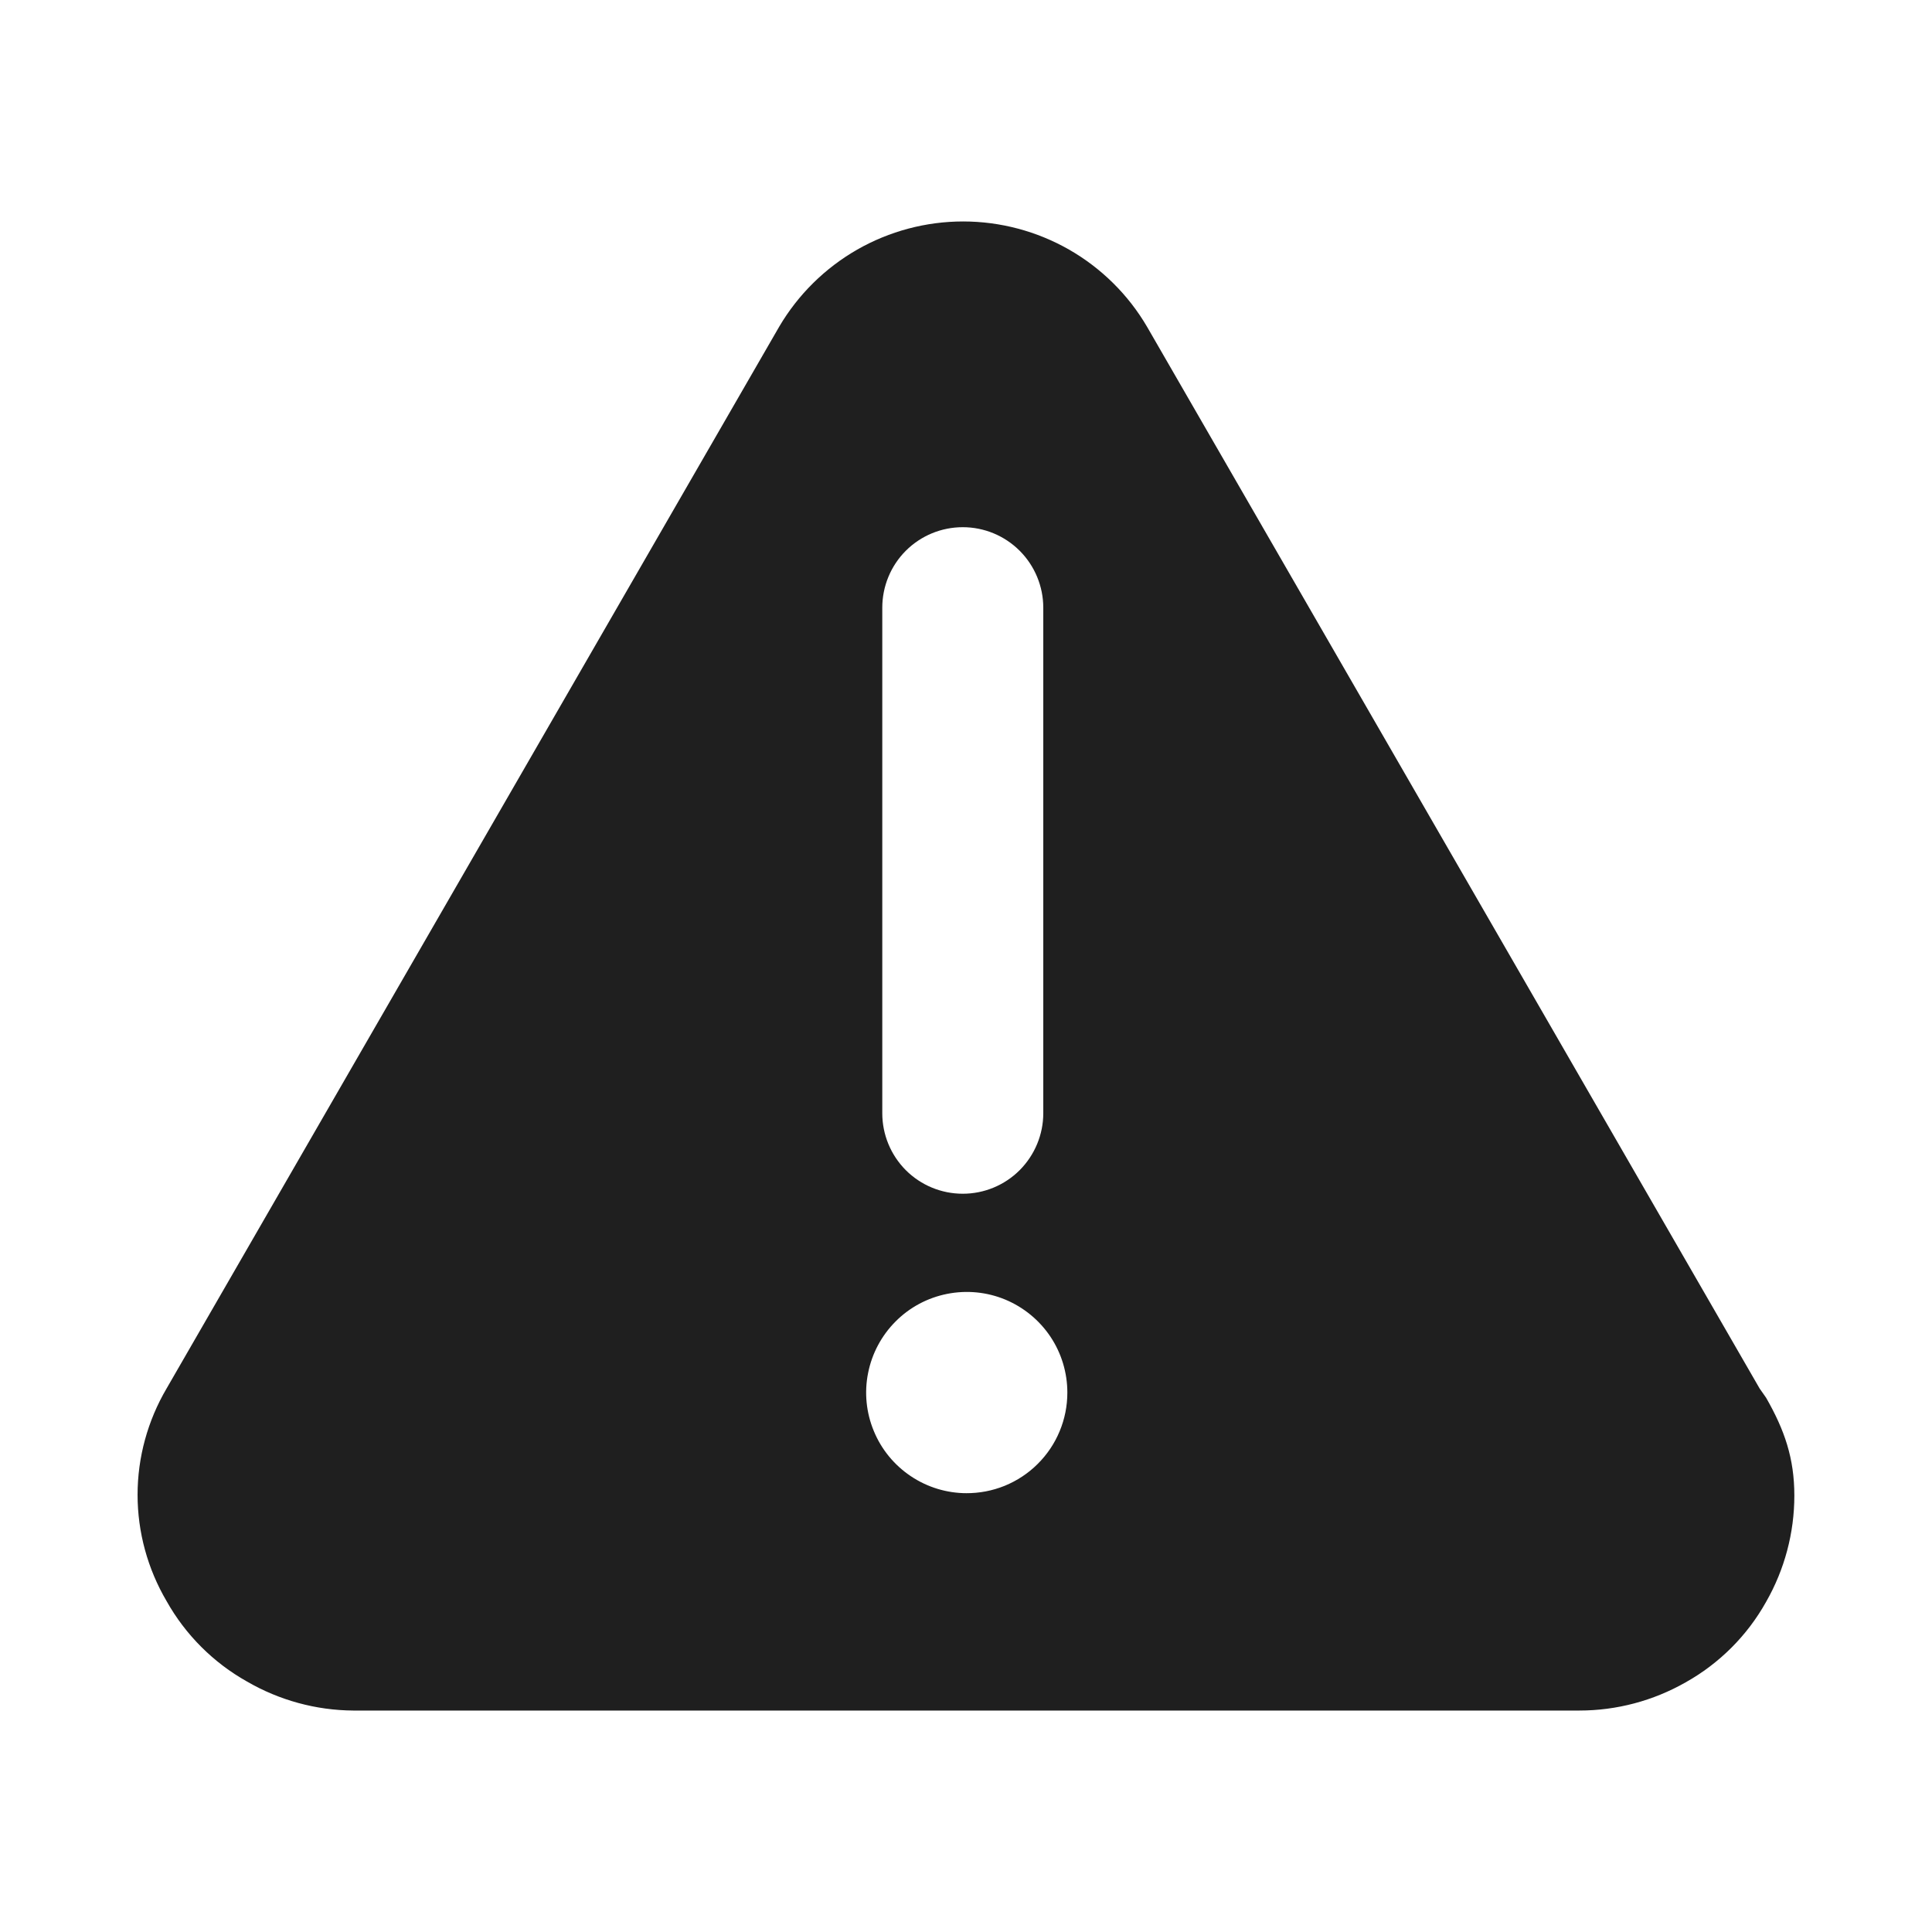 <svg width="24" height="24" viewBox="0 0 24 24" fill="none" xmlns="http://www.w3.org/2000/svg">
<path d="M21.859 17.249L14.249 4.059C14.016 3.661 13.682 3.331 13.281 3.101C12.88 2.872 12.426 2.751 11.964 2.751C11.503 2.751 11.049 2.872 10.648 3.101C10.247 3.331 9.913 3.661 9.679 4.059L2.069 17.249C1.834 17.649 1.709 18.105 1.709 18.569C1.709 19.033 1.834 19.489 2.069 19.889C2.304 20.308 2.65 20.654 3.069 20.889C3.471 21.122 3.926 21.246 4.389 21.249H19.619C20.082 21.249 20.537 21.128 20.939 20.899C21.359 20.664 21.705 20.318 21.939 19.899C22.169 19.497 22.29 19.042 22.29 18.579C22.29 18.116 22.169 17.765 21.939 17.363L21.859 17.249ZM10.96 7.549C10.96 7.284 11.065 7.029 11.252 6.842C11.44 6.654 11.694 6.549 11.96 6.549C12.225 6.549 12.479 6.654 12.667 6.842C12.854 7.029 12.96 7.284 12.96 7.549V13.829C12.96 14.094 12.854 14.348 12.667 14.536C12.479 14.724 12.225 14.829 11.96 14.829C11.694 14.829 11.44 14.724 11.252 14.536C11.065 14.348 10.96 14.094 10.96 13.829V7.549ZM12.009 18.549C11.762 18.549 11.521 18.476 11.315 18.338C11.11 18.201 10.949 18.006 10.855 17.777C10.76 17.549 10.735 17.297 10.784 17.055C10.832 16.813 10.951 16.59 11.126 16.415C11.3 16.24 11.523 16.121 11.766 16.073C12.008 16.025 12.259 16.049 12.488 16.144C12.716 16.239 12.911 16.399 13.049 16.605C13.186 16.81 13.259 17.052 13.259 17.299C13.259 17.464 13.227 17.627 13.163 17.78C13.1 17.932 13.007 18.07 12.89 18.186C12.773 18.303 12.634 18.394 12.481 18.457C12.328 18.519 12.165 18.55 11.999 18.549H12.009Z" fill="#1F1F1F"/>
</svg>
